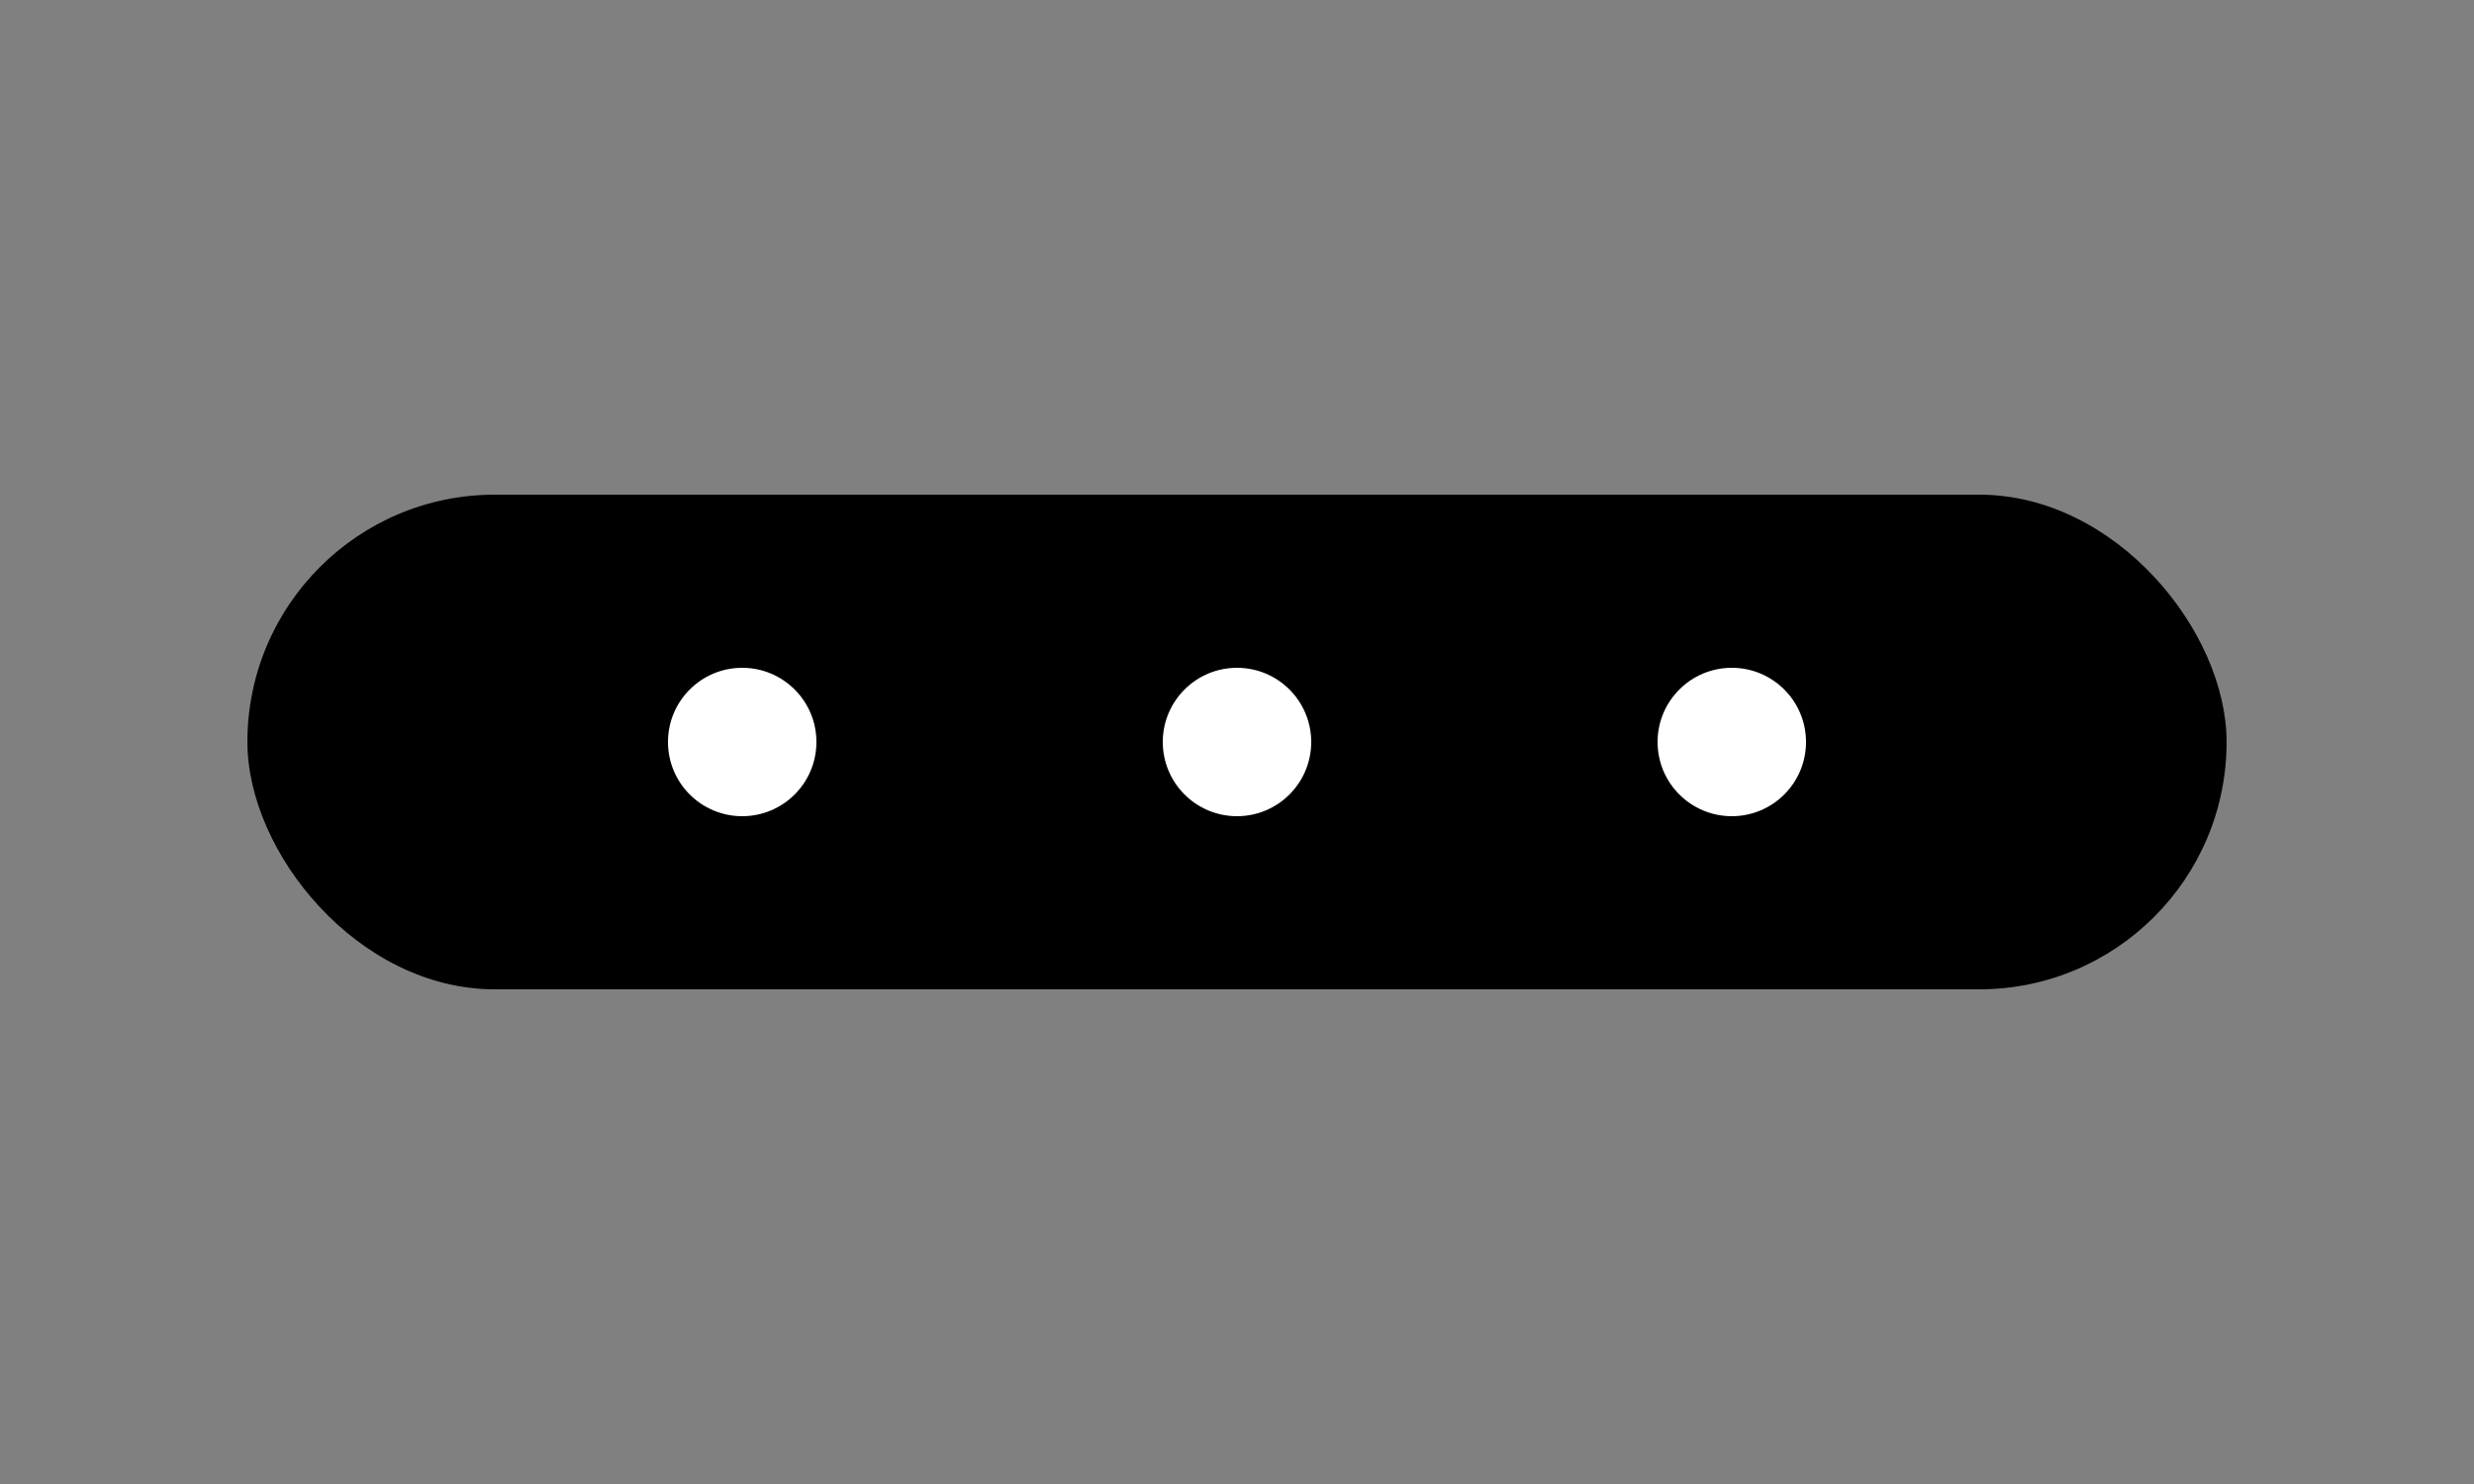 <?xml version="1.0" encoding="UTF-8"?>
<svg xmlns="http://www.w3.org/2000/svg" viewBox="0 0 100 60" width="50" height="30">
  <rect x="0" y="0" width="100" height="60" fill="#808080" stroke="none"/>
  <rect x="10" y="20" width="80" height="20" rx="10" ry="10" fill="black"/>
  <circle cx="30" cy="30" r="3" fill="white"/>
  <circle cx="50" cy="30" r="3" fill="white"/>
  <circle cx="70" cy="30" r="3" fill="white"/>
</svg>
